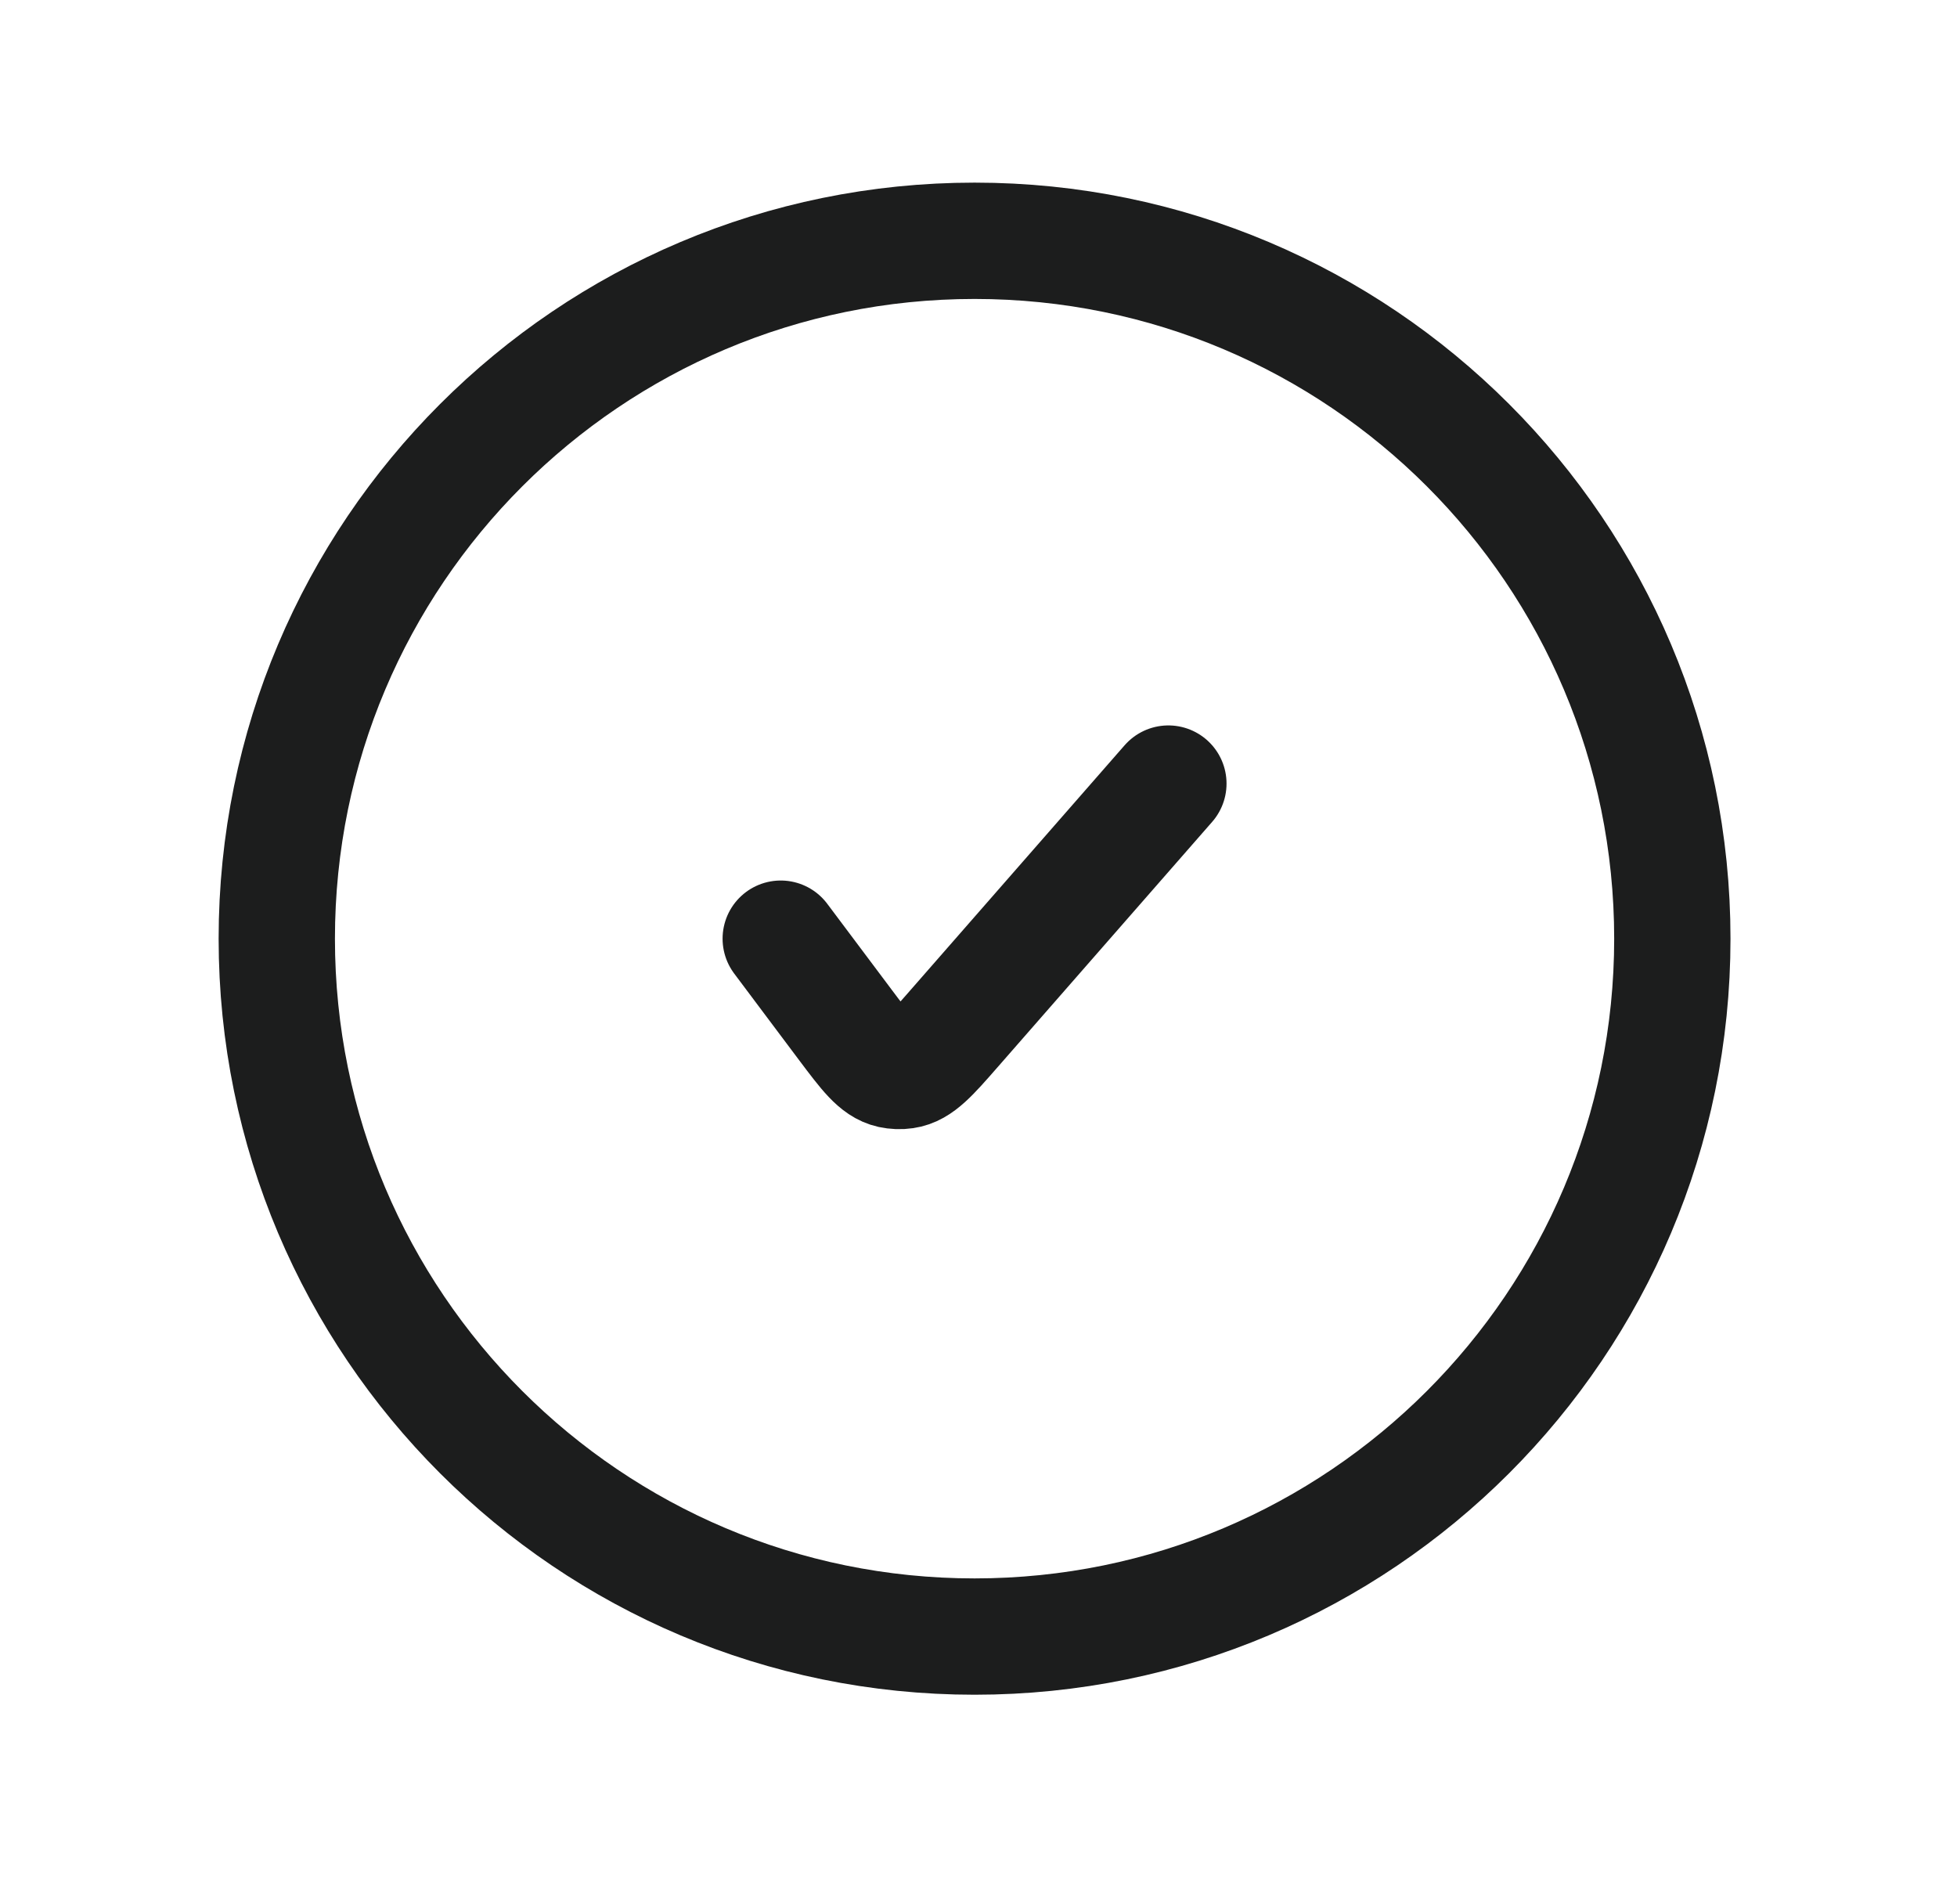 <svg width="37" height="36" viewBox="0 0 37 36" fill="none" xmlns="http://www.w3.org/2000/svg">
<path d="M14.761 17.745L15.983 19.375C16.382 19.906 16.581 20.171 16.847 20.23C16.932 20.248 17.02 20.252 17.106 20.239C17.376 20.201 17.595 19.952 18.032 19.452L22.09 14.813M31.618 17.745C31.618 25.031 25.712 30.938 18.426 30.938C11.14 30.938 5.233 25.031 5.233 17.745C5.233 10.459 11.14 4.552 18.426 4.552C25.712 4.552 31.618 10.459 31.618 17.745Z" stroke="#1C1D1D" stroke-width="2.199" stroke-linecap="round" stroke-linejoin="round"/>
</svg>

